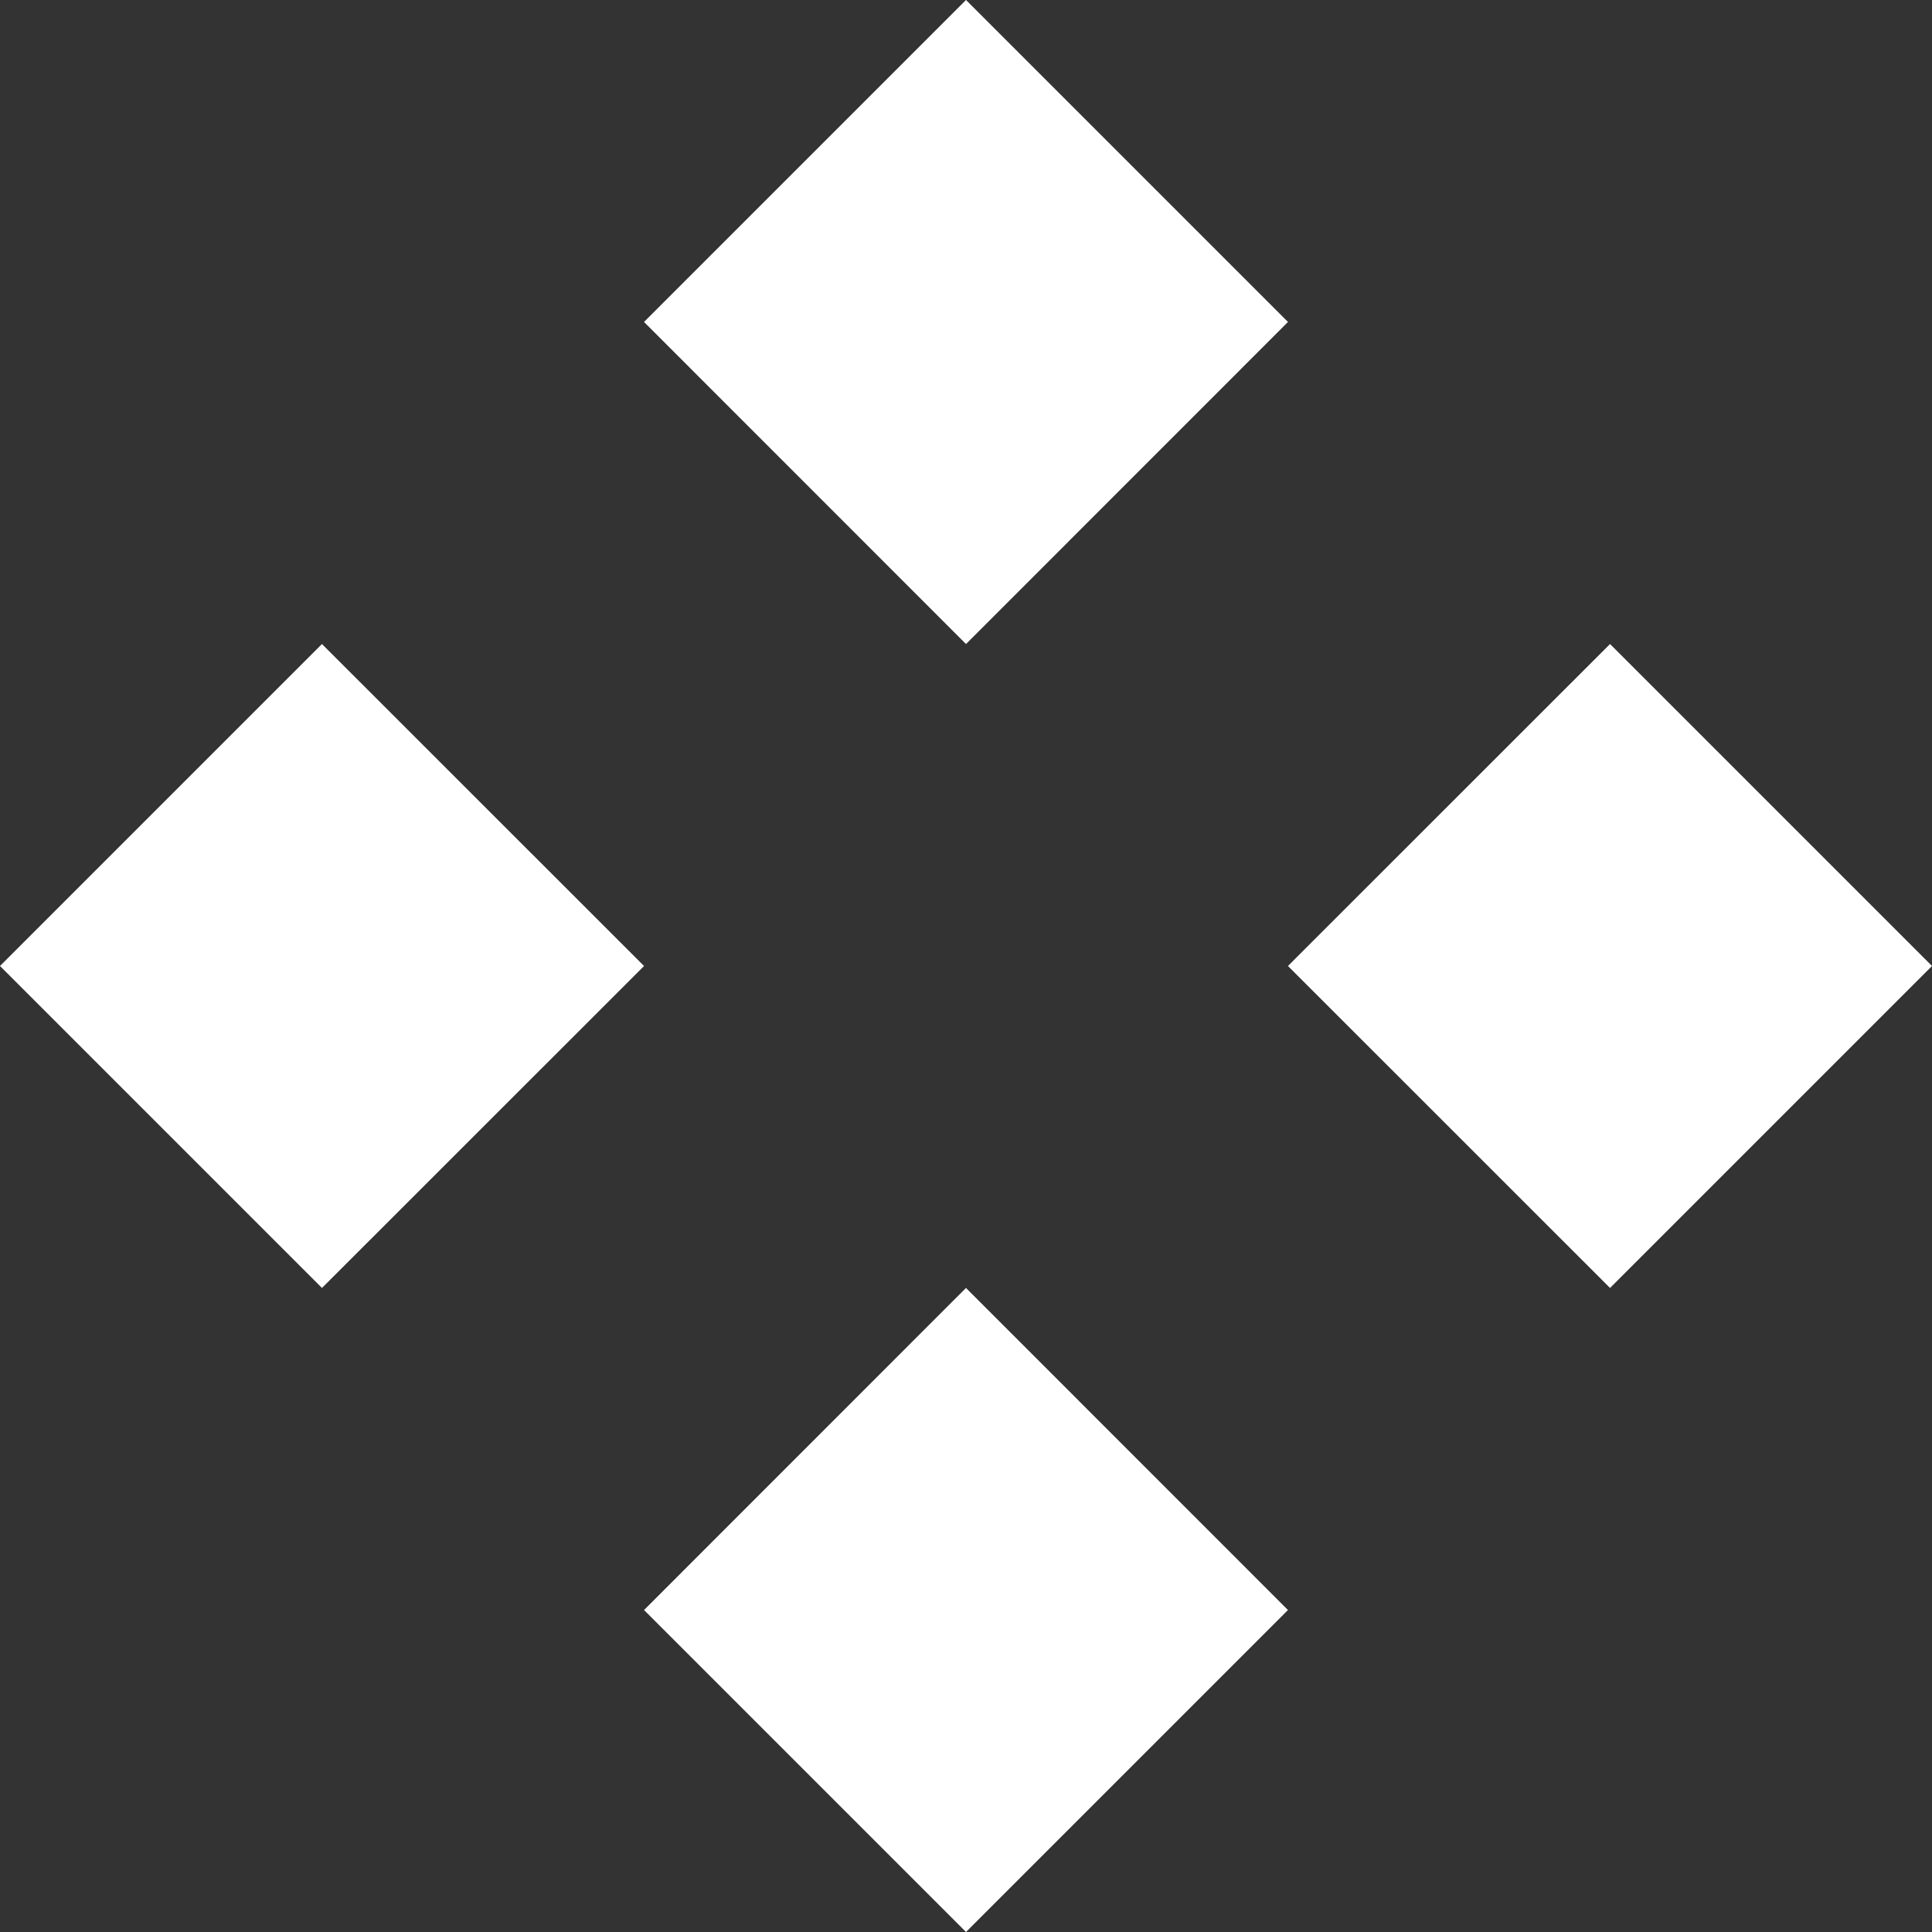 <svg xmlns="http://www.w3.org/2000/svg" width="20" height="20" viewBox="0 0 20 20">
    <rect x="0" y="0" width="20" height="20" fill="#333333" stroke="none"/>
    <g fill="none" fill-rule="evenodd">
        <g fill="#FFF">
            <g>
                <path d="M10 0L6.667 3.333 10 6.667 13.333 3.333zM6.667 16.667L10 20 13.333 16.667 10 13.333zM0 10L3.333 13.333 6.667 10 3.333 6.667zM20 10L16.667 13.333 13.333 10 16.667 6.667z" transform="translate(-1006 -498) translate(1006 498)"/>
            </g>
        </g>
    </g>
</svg>
